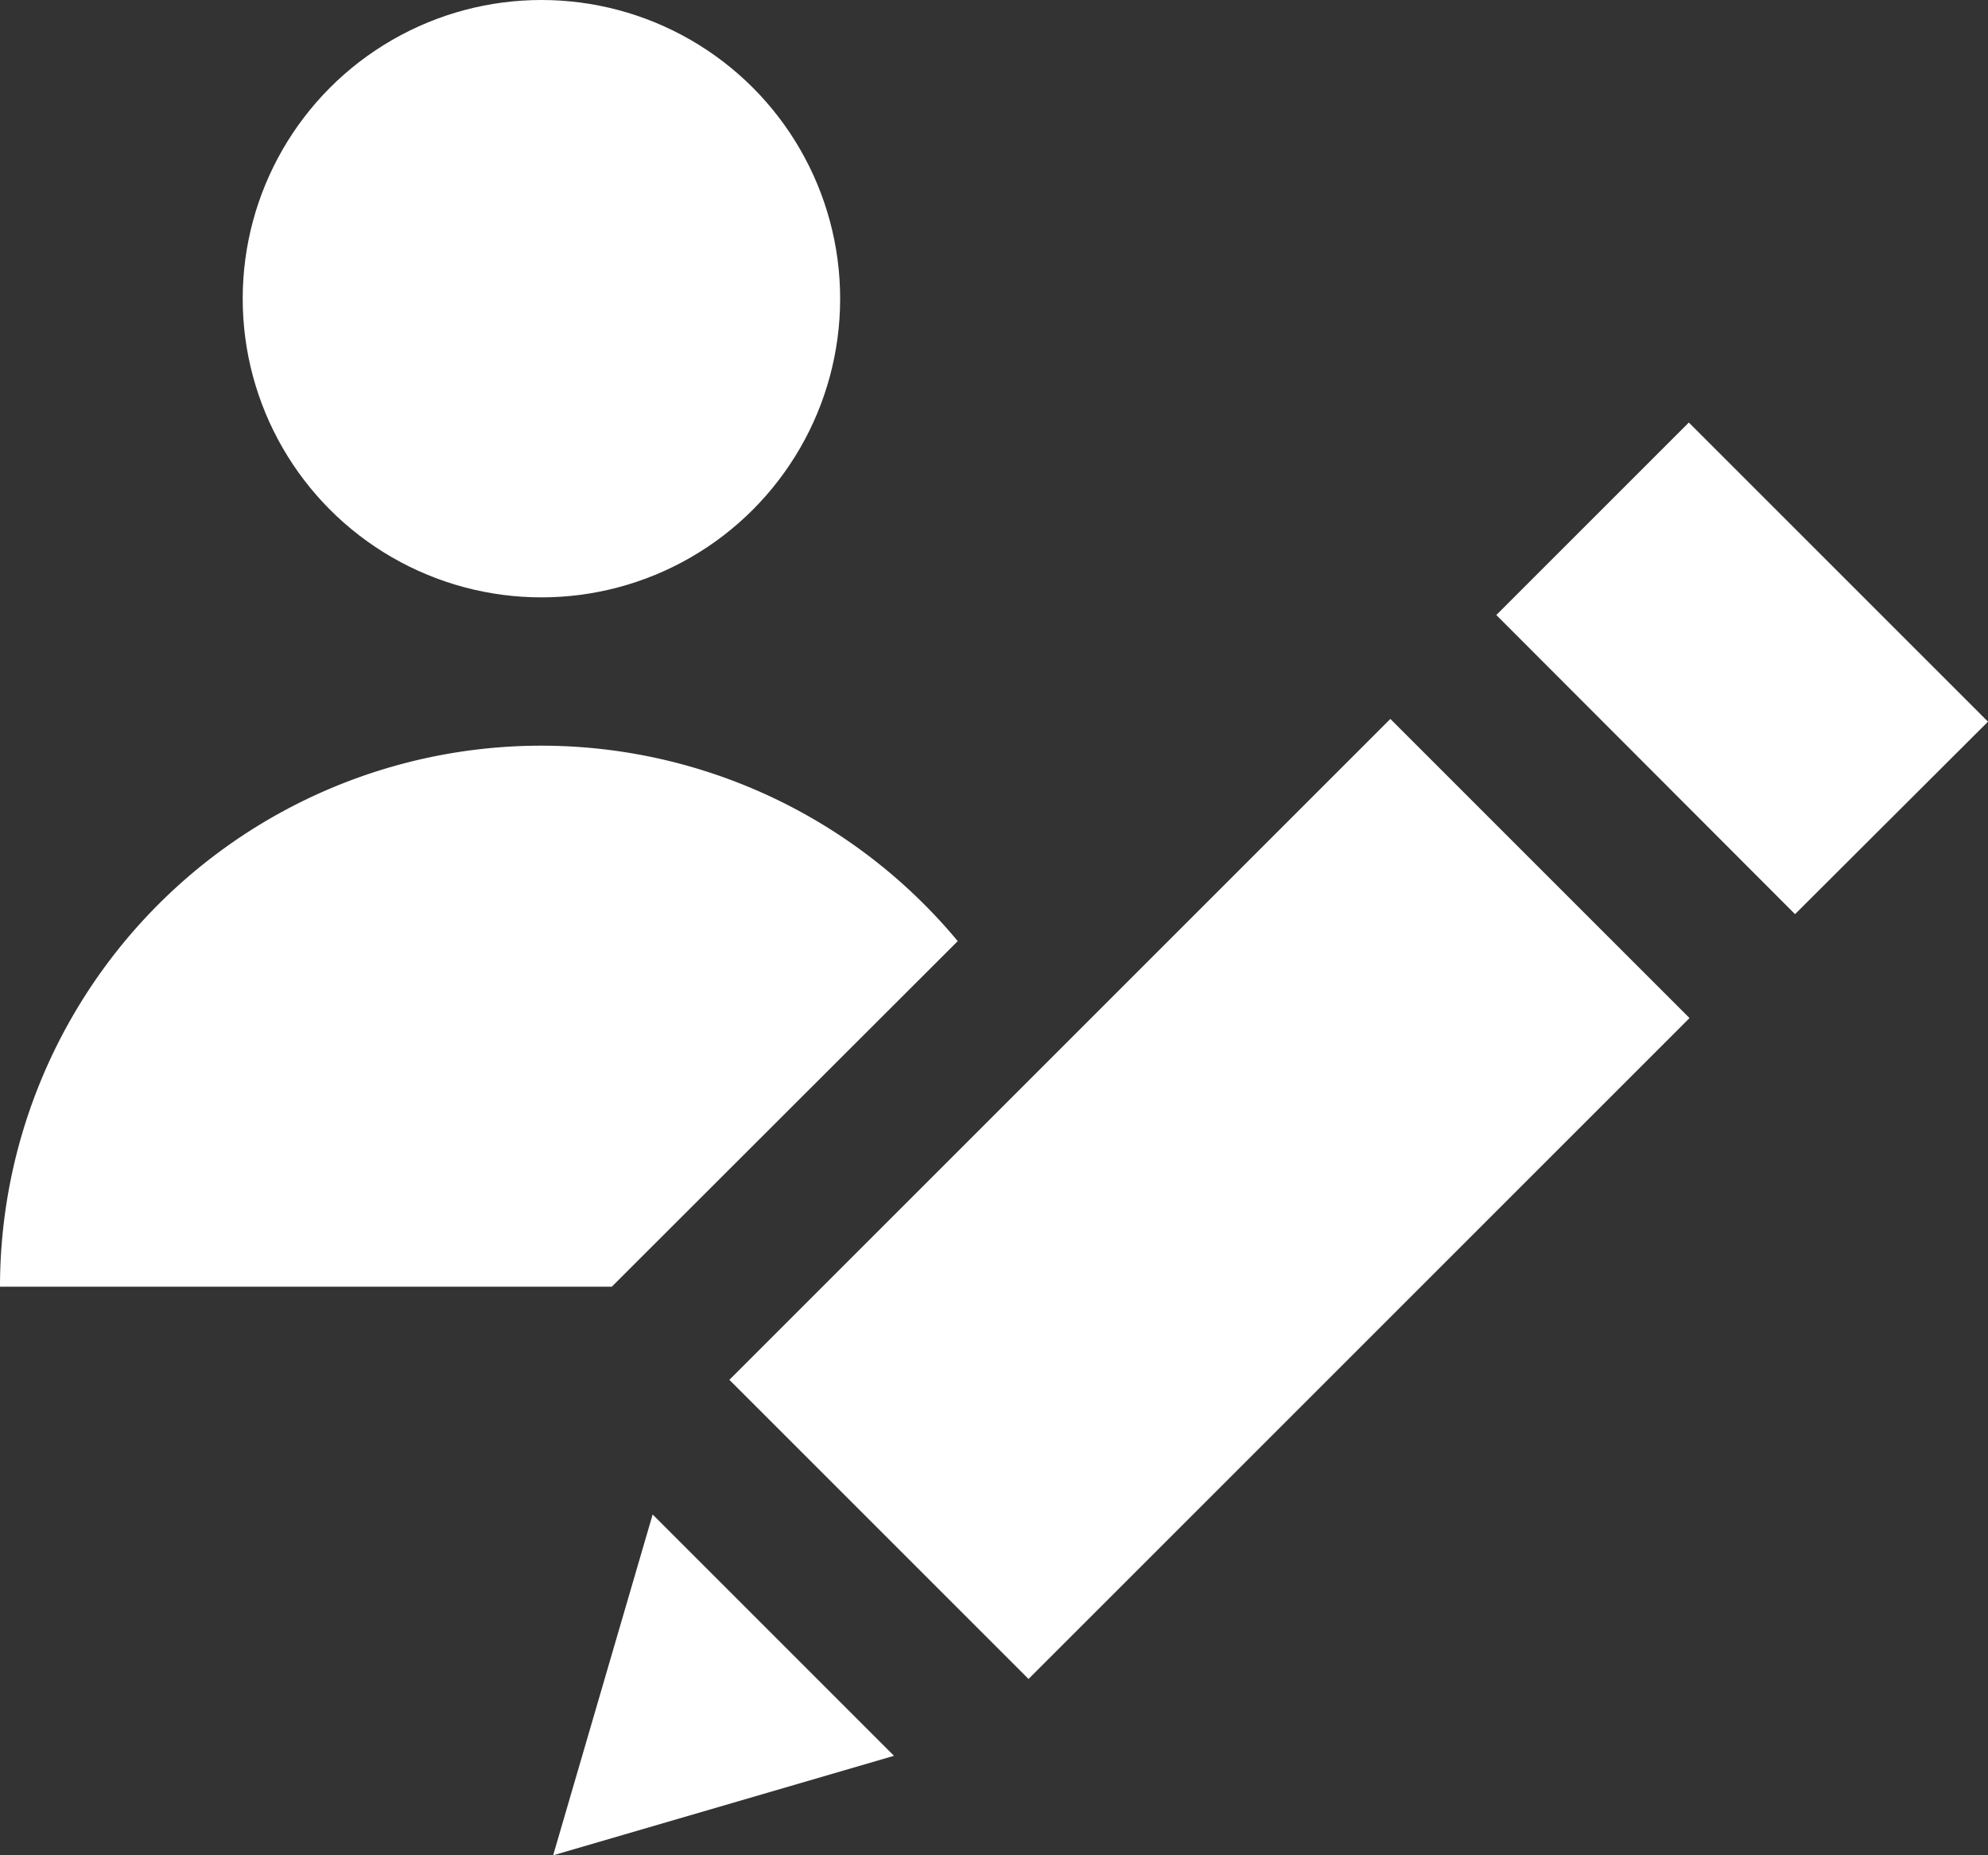 <svg id="user" xmlns="http://www.w3.org/2000/svg" width="17.463" height="16.298" viewBox="0 0 17.463 16.298">
  <rect x="0" y="0" width="17.463" height="16.298" fill="#333333" stroke="none"/>
  <ellipse id="Ellipse_1254" data-name="Ellipse 1254" cx="2.624" cy="2.624" rx="2.624" ry="2.624" transform="translate(2.132)" fill="#fff"/>
  <path id="Path_133768" data-name="Path 133768" d="M8.413,164.7A4.755,4.755,0,0,0,0,167.736H5.374Z" transform="translate(0 -156.432)" fill="#fff"/>
  <path id="Path_133769" data-name="Path 133769" d="M300.376,99.706l1.691-1.691,2.628,2.628L303,102.334Z" transform="translate(-287.232 -94.303)" fill="#fff"/>
  <path id="Path_133770" data-name="Path 133770" d="M111,320.691l2.994-.874-2.12-2.12Z" transform="translate(-106.141 -304.392)" fill="#fff"/>
  <path id="Path_133771" data-name="Path 133771" d="M146.381,163.694l5.806-5.806,2.628,2.628-5.806,5.806Z" transform="translate(-139.974 -151.572)" fill="#fff"/>
</svg>
